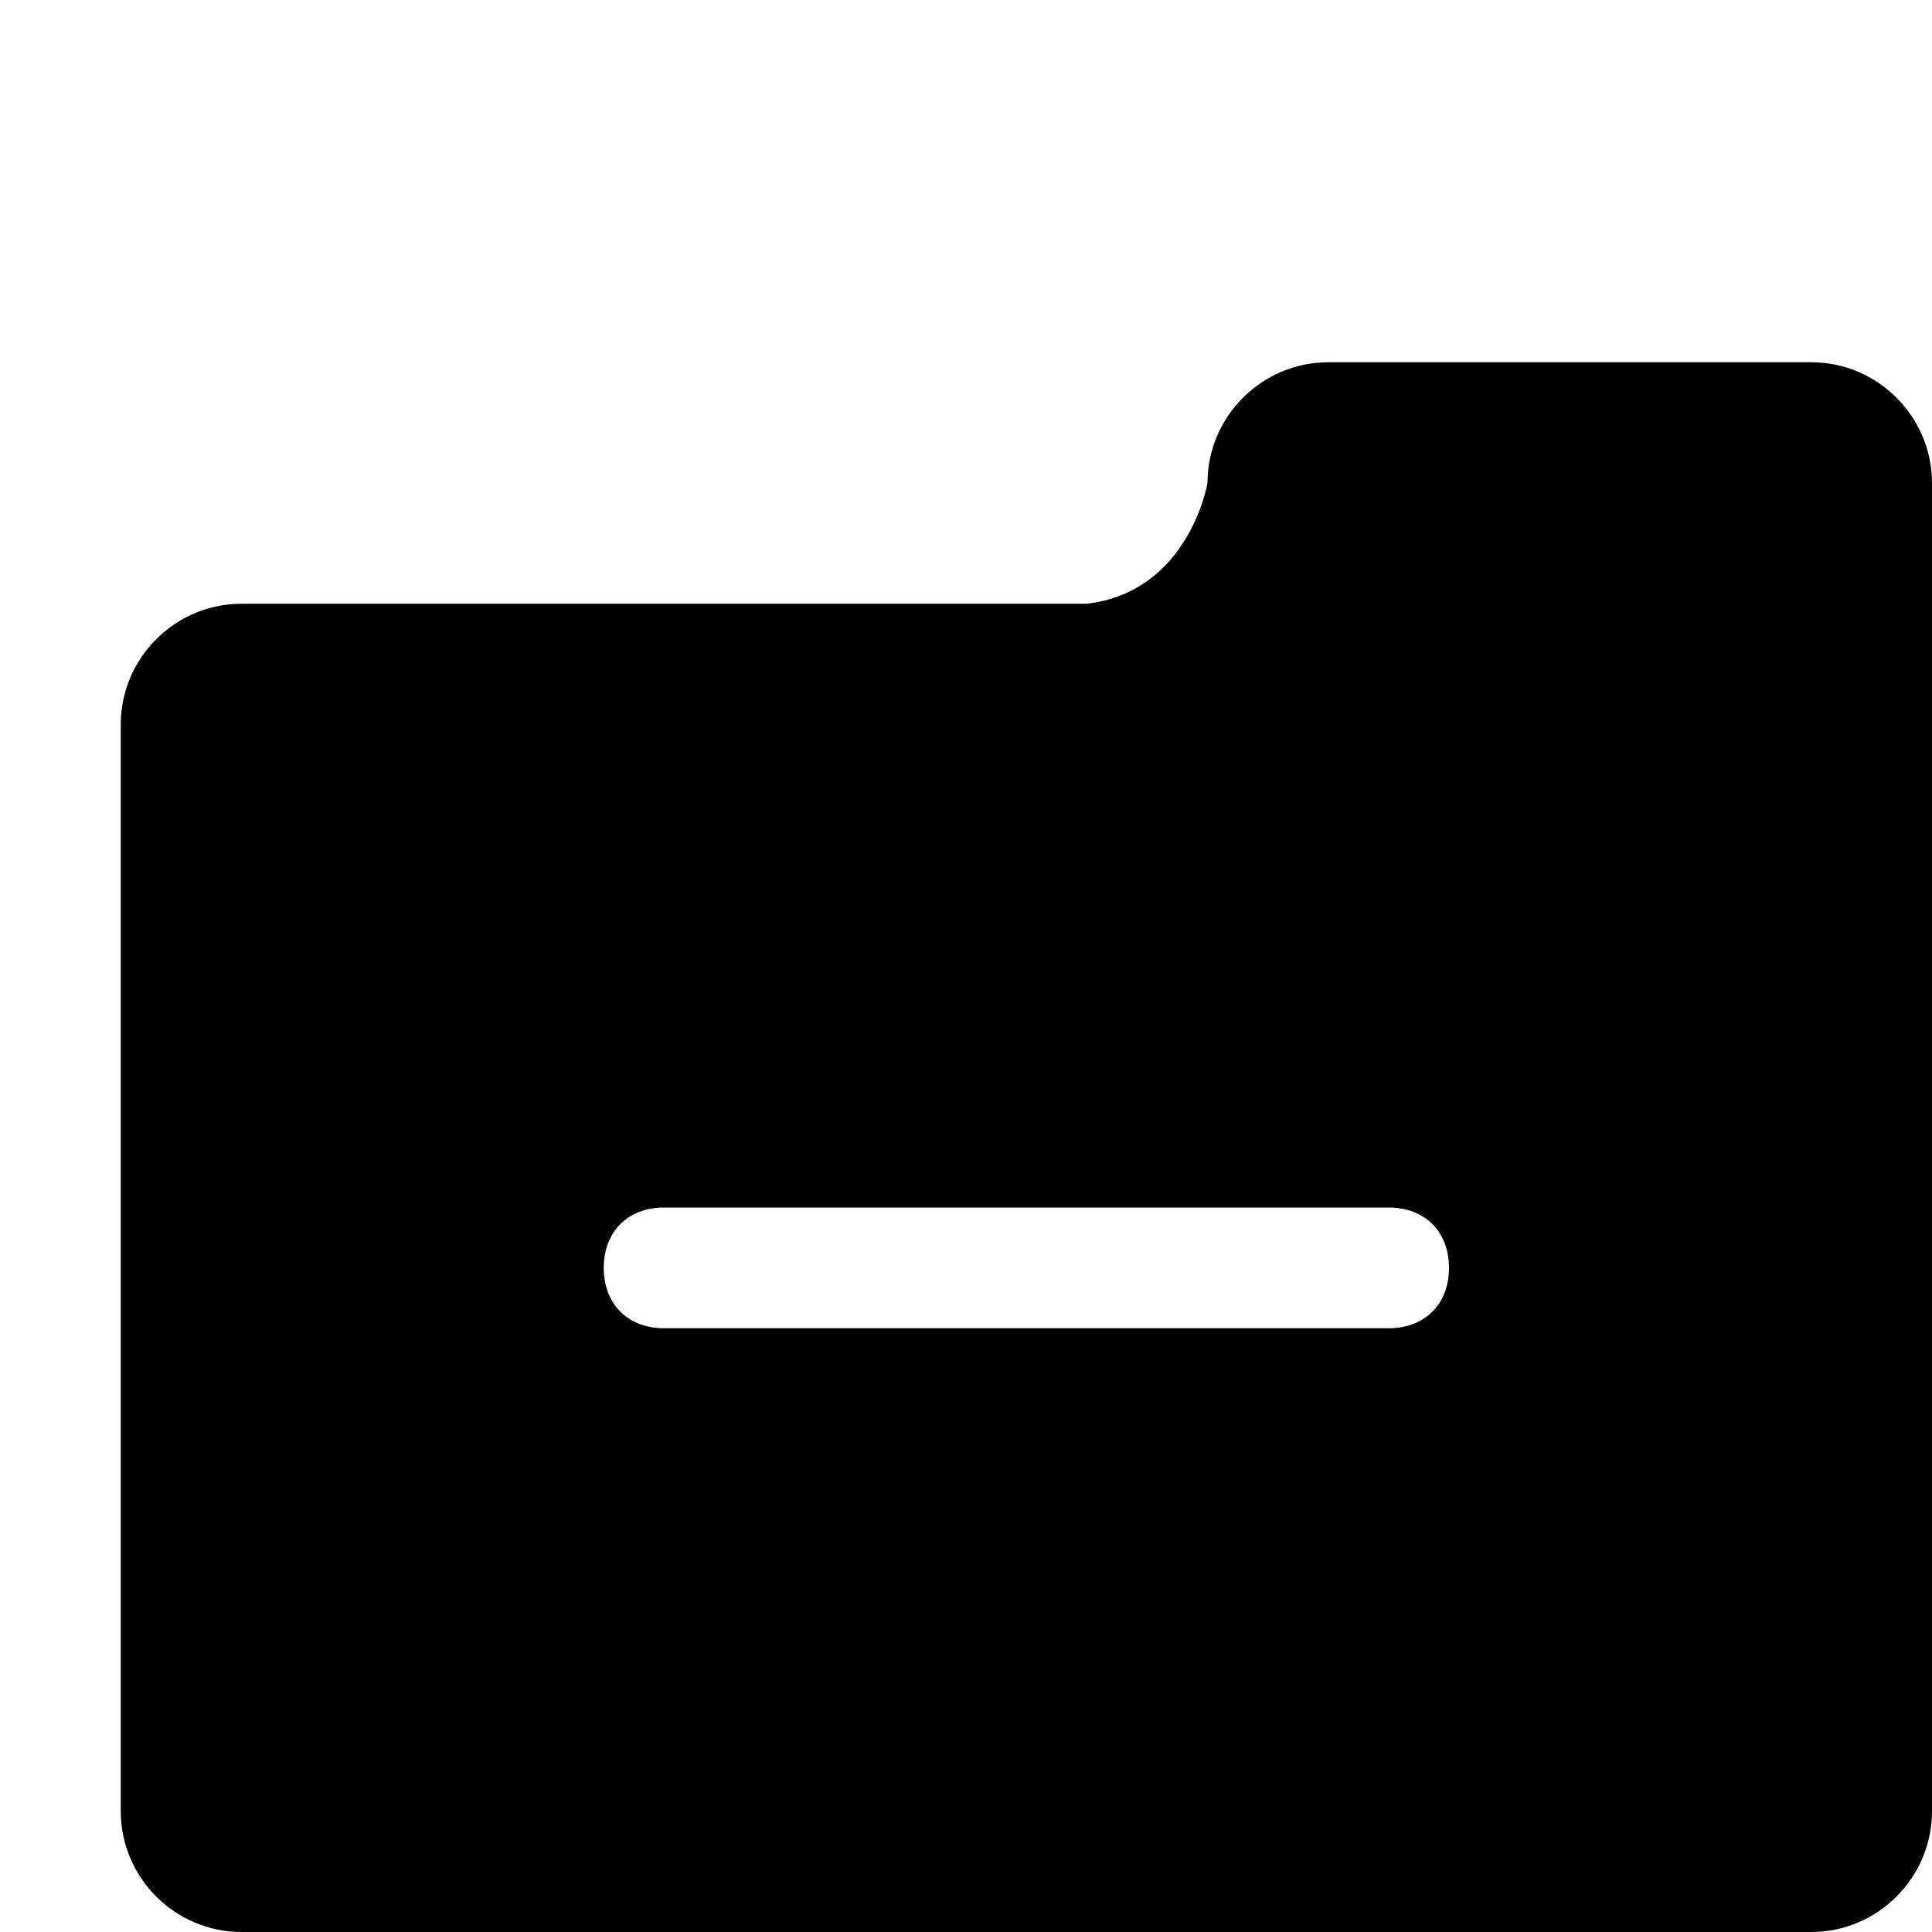 <?xml version="1.0" encoding="utf-8"?>
<!-- Generator: Adobe Illustrator 19.2.1, SVG Export Plug-In . SVG Version: 6.00 Build 0)  -->
<svg version="1.1" id="Layer_1" xmlns="http://www.w3.org/2000/svg" xmlns:xlink="http://www.w3.org/1999/xlink" x="0px" y="0px"
	 viewBox="0 0 32 32" style="enable-background:new 0 0 32 32;" xml:space="preserve">
<g>
	<path d="M30,6h-8c-1.1,0-2,0.9-2,2c0,0-0.3,1.8-2,2H4c-1.1,0-2,0.9-2,2v18c0,1.1,0.9,2,2,2h26c1.1,0,2-0.9,2-2V8
		C32,6.9,31.1,6,30,6z M23,22H11c-0.6,0-1-0.4-1-1s0.4-1,1-1h12c0.6,0,1,0.4,1,1S23.6,22,23,22z"/>
</g>
</svg>
